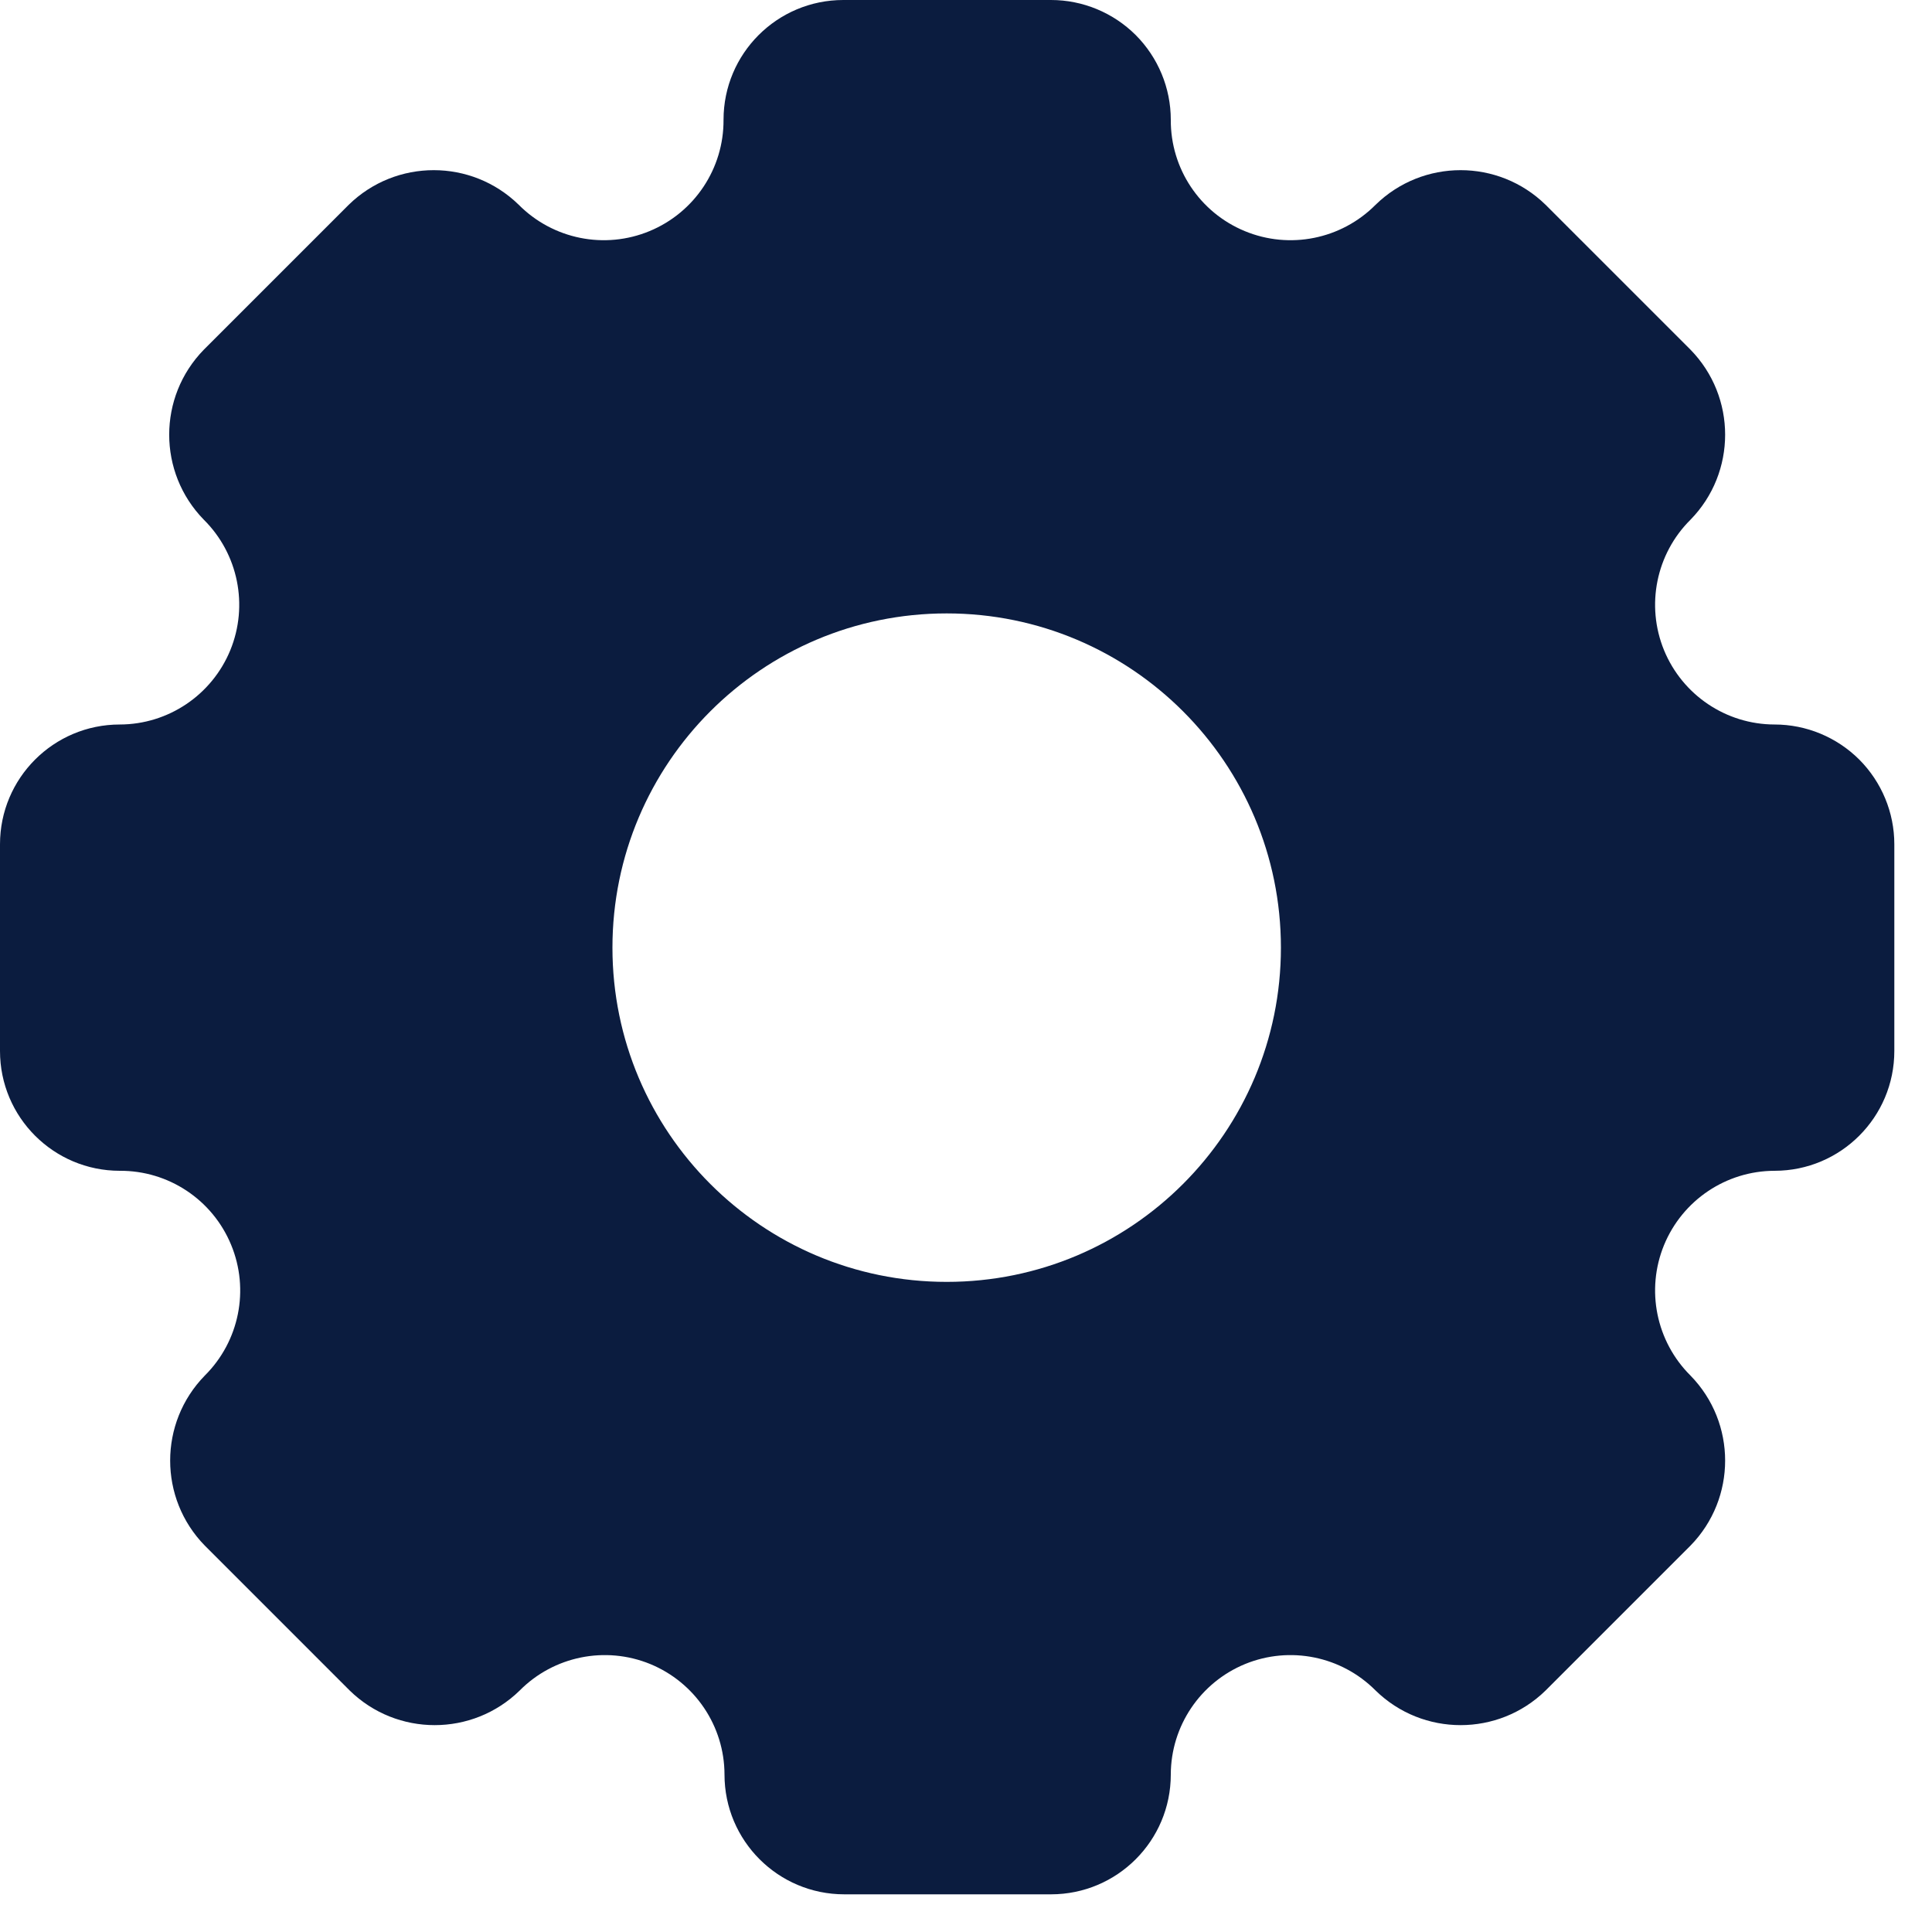 <svg width="20" height="20" viewBox="0 0 20 20" fill="none" xmlns="http://www.w3.org/2000/svg">
<path fill-rule="evenodd" clip-rule="evenodd" d="M17.226 6.731C17.417 7.195 17.868 7.499 18.37 7.5C18.699 7.5 19.014 7.631 19.247 7.863C19.479 8.096 19.61 8.411 19.61 8.74V10.88C19.61 11.565 19.055 12.12 18.37 12.12C17.868 12.121 17.417 12.425 17.226 12.889C17.036 13.353 17.144 13.886 17.5 14.24C17.978 14.729 17.978 15.511 17.5 16L16 17.5C15.511 17.978 14.729 17.978 14.24 17.5C13.886 17.144 13.353 17.036 12.889 17.226C12.425 17.417 12.121 17.868 12.12 18.37C12.12 19.055 11.565 19.61 10.88 19.61H8.74C8.055 19.61 7.5 19.055 7.5 18.37C7.499 17.868 7.195 17.417 6.731 17.226C6.267 17.036 5.733 17.144 5.38 17.5C4.891 17.978 4.109 17.978 3.62 17.5L2.12 16C1.642 15.511 1.642 14.729 2.12 14.24C2.477 13.885 2.585 13.35 2.392 12.885C2.199 12.419 1.744 12.117 1.24 12.12C0.555 12.12 0 11.565 0 10.88V8.74C0 8.055 0.555 7.5 1.24 7.5C1.742 7.499 2.193 7.195 2.384 6.731C2.574 6.267 2.466 5.733 2.11 5.38C1.632 4.891 1.632 4.109 2.11 3.62L3.61 2.12C4.099 1.642 4.881 1.642 5.37 2.12C5.725 2.477 6.26 2.585 6.725 2.392C7.19 2.199 7.493 1.744 7.49 1.24C7.49 0.555 8.045 0 8.73 0H10.88C11.209 0 11.524 0.131 11.757 0.363C11.989 0.596 12.12 0.911 12.12 1.24C12.117 1.744 12.419 2.199 12.885 2.392C13.35 2.585 13.885 2.477 14.24 2.12C14.729 1.642 15.511 1.642 16 2.12L17.5 3.62C17.978 4.109 17.978 4.891 17.5 5.38C17.144 5.733 17.036 6.267 17.226 6.731ZM6.34 9.81C6.34 11.721 7.889 13.27 9.8 13.27C11.711 13.27 13.26 11.721 13.26 9.81C13.26 7.899 11.711 6.35 9.8 6.35C7.889 6.35 6.34 7.899 6.34 9.81Z" fill="#0B1C3F"/>
</svg>

